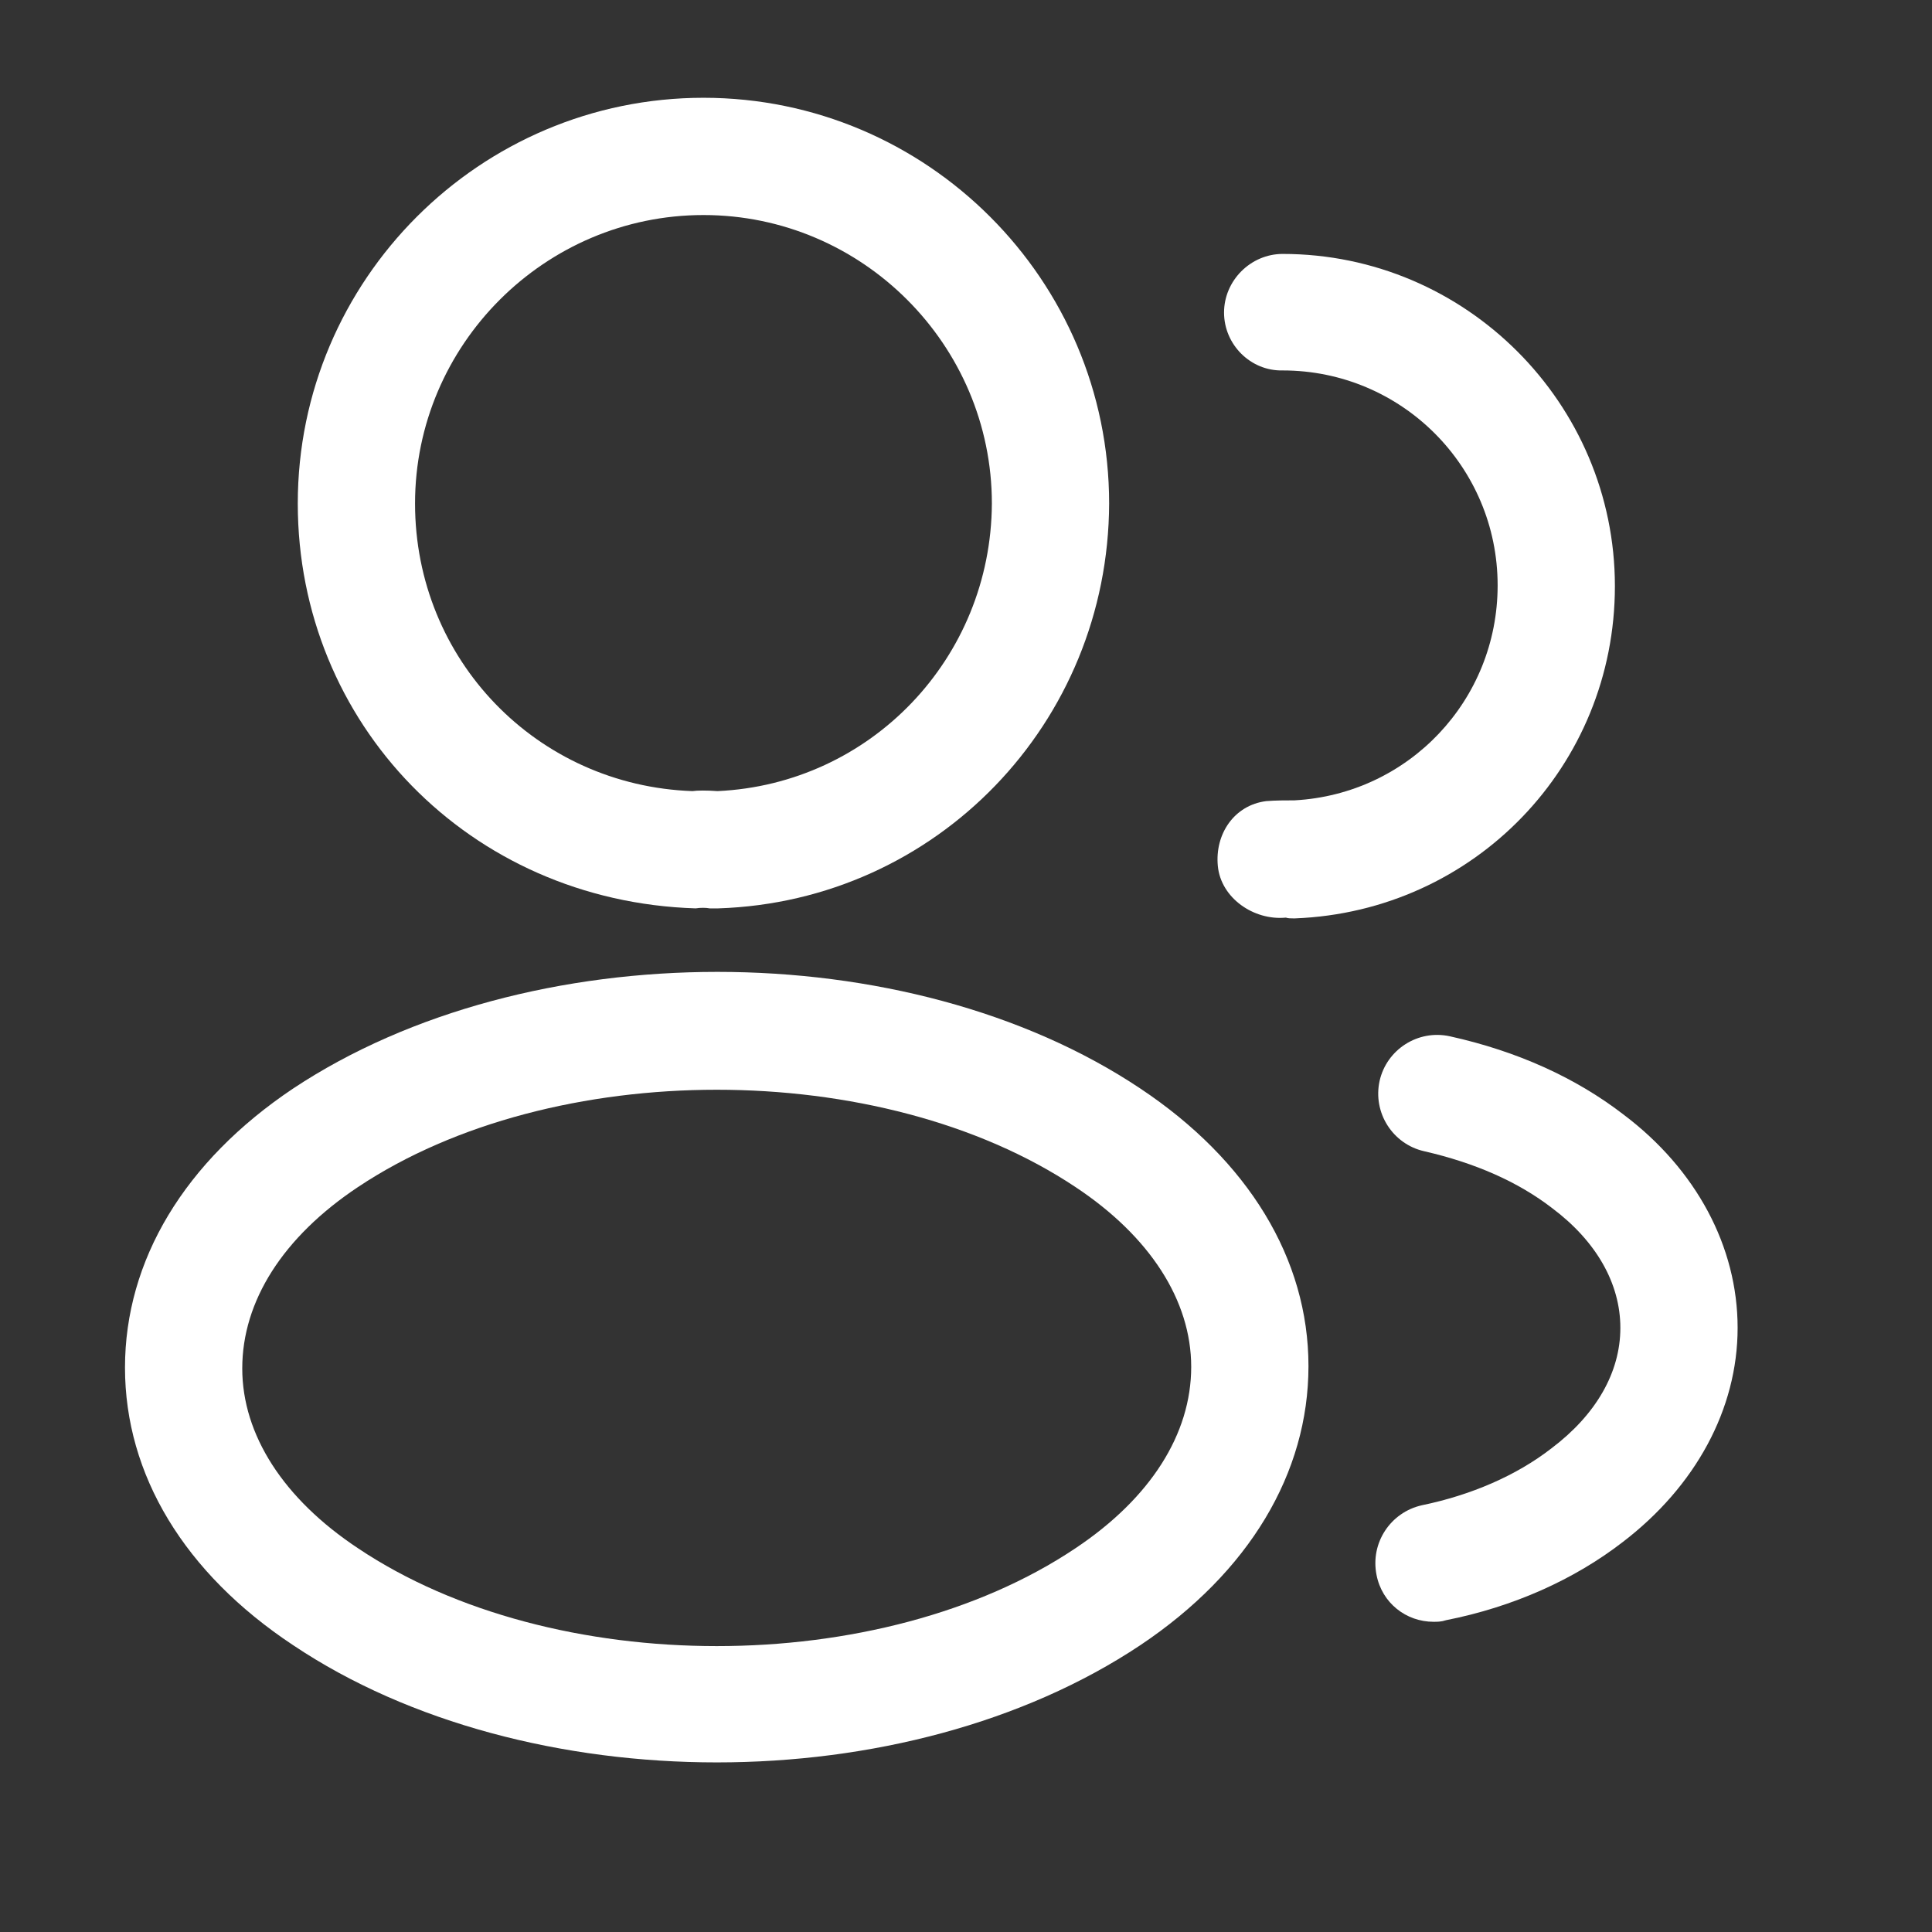 <svg width="23" height="23" viewBox="0 0 23 23" fill="none" xmlns="http://www.w3.org/2000/svg">
<rect x="0" y="0" width="23" height="23" fill="#333333" stroke="none"/>
<path d="M8.523 10.814C8.496 10.814 8.477 10.814 8.449 10.814C8.402 10.805 8.337 10.805 8.282 10.814C5.583 10.73 3.545 8.609 3.545 5.994C3.545 3.332 5.713 1.164 8.375 1.164C11.036 1.164 13.204 3.332 13.204 5.994C13.195 8.609 11.148 10.73 8.551 10.814C8.542 10.814 8.533 10.814 8.523 10.814ZM8.375 2.56C6.486 2.56 4.941 4.105 4.941 5.994C4.941 7.855 6.392 9.353 8.244 9.418C8.3 9.409 8.421 9.409 8.542 9.418C10.366 9.334 11.799 7.836 11.808 5.994C11.808 4.105 10.264 2.56 8.375 2.56Z" fill="white"/>
<path d="M15.391 10.933C15.364 10.933 15.335 10.933 15.308 10.924C14.926 10.961 14.535 10.691 14.498 10.31C14.461 9.928 14.694 9.584 15.075 9.537C15.187 9.528 15.308 9.528 15.41 9.528C16.769 9.454 17.829 8.337 17.829 6.969C17.829 5.555 16.685 4.41 15.27 4.41C14.889 4.419 14.572 4.103 14.572 3.721C14.572 3.34 14.889 3.023 15.27 3.023C17.448 3.023 19.225 4.801 19.225 6.978C19.225 9.119 17.55 10.85 15.419 10.933C15.41 10.933 15.401 10.933 15.391 10.933Z" fill="white"/>
<path d="M8.533 20.981C6.709 20.981 4.876 20.515 3.489 19.585C2.196 18.729 1.488 17.556 1.488 16.281C1.488 15.006 2.196 13.825 3.489 12.959C6.281 11.107 10.803 11.107 13.576 12.959C14.861 13.815 15.577 14.988 15.577 16.263C15.577 17.538 14.87 18.719 13.576 19.585C12.181 20.515 10.357 20.981 8.533 20.981ZM4.261 14.132C3.368 14.727 2.884 15.49 2.884 16.291C2.884 17.082 3.377 17.845 4.261 18.431C6.579 19.985 10.487 19.985 12.804 18.431C13.697 17.835 14.181 17.072 14.181 16.272C14.181 15.481 13.688 14.718 12.804 14.132C10.487 12.587 6.579 12.587 4.261 14.132Z" fill="white"/>
<path d="M17.066 19.307C16.74 19.307 16.452 19.084 16.387 18.748C16.312 18.367 16.554 18.004 16.926 17.92C17.512 17.799 18.052 17.567 18.471 17.241C19.001 16.841 19.29 16.338 19.29 15.808C19.29 15.277 19.001 14.775 18.48 14.384C18.071 14.068 17.559 13.844 16.954 13.705C16.582 13.621 16.34 13.249 16.424 12.867C16.508 12.495 16.88 12.253 17.261 12.337C18.061 12.514 18.759 12.83 19.327 13.268C20.192 13.919 20.686 14.84 20.686 15.808C20.686 16.776 20.183 17.697 19.318 18.358C18.741 18.804 18.015 19.13 17.215 19.288C17.159 19.307 17.112 19.307 17.066 19.307Z" fill="white"/>
</svg>
